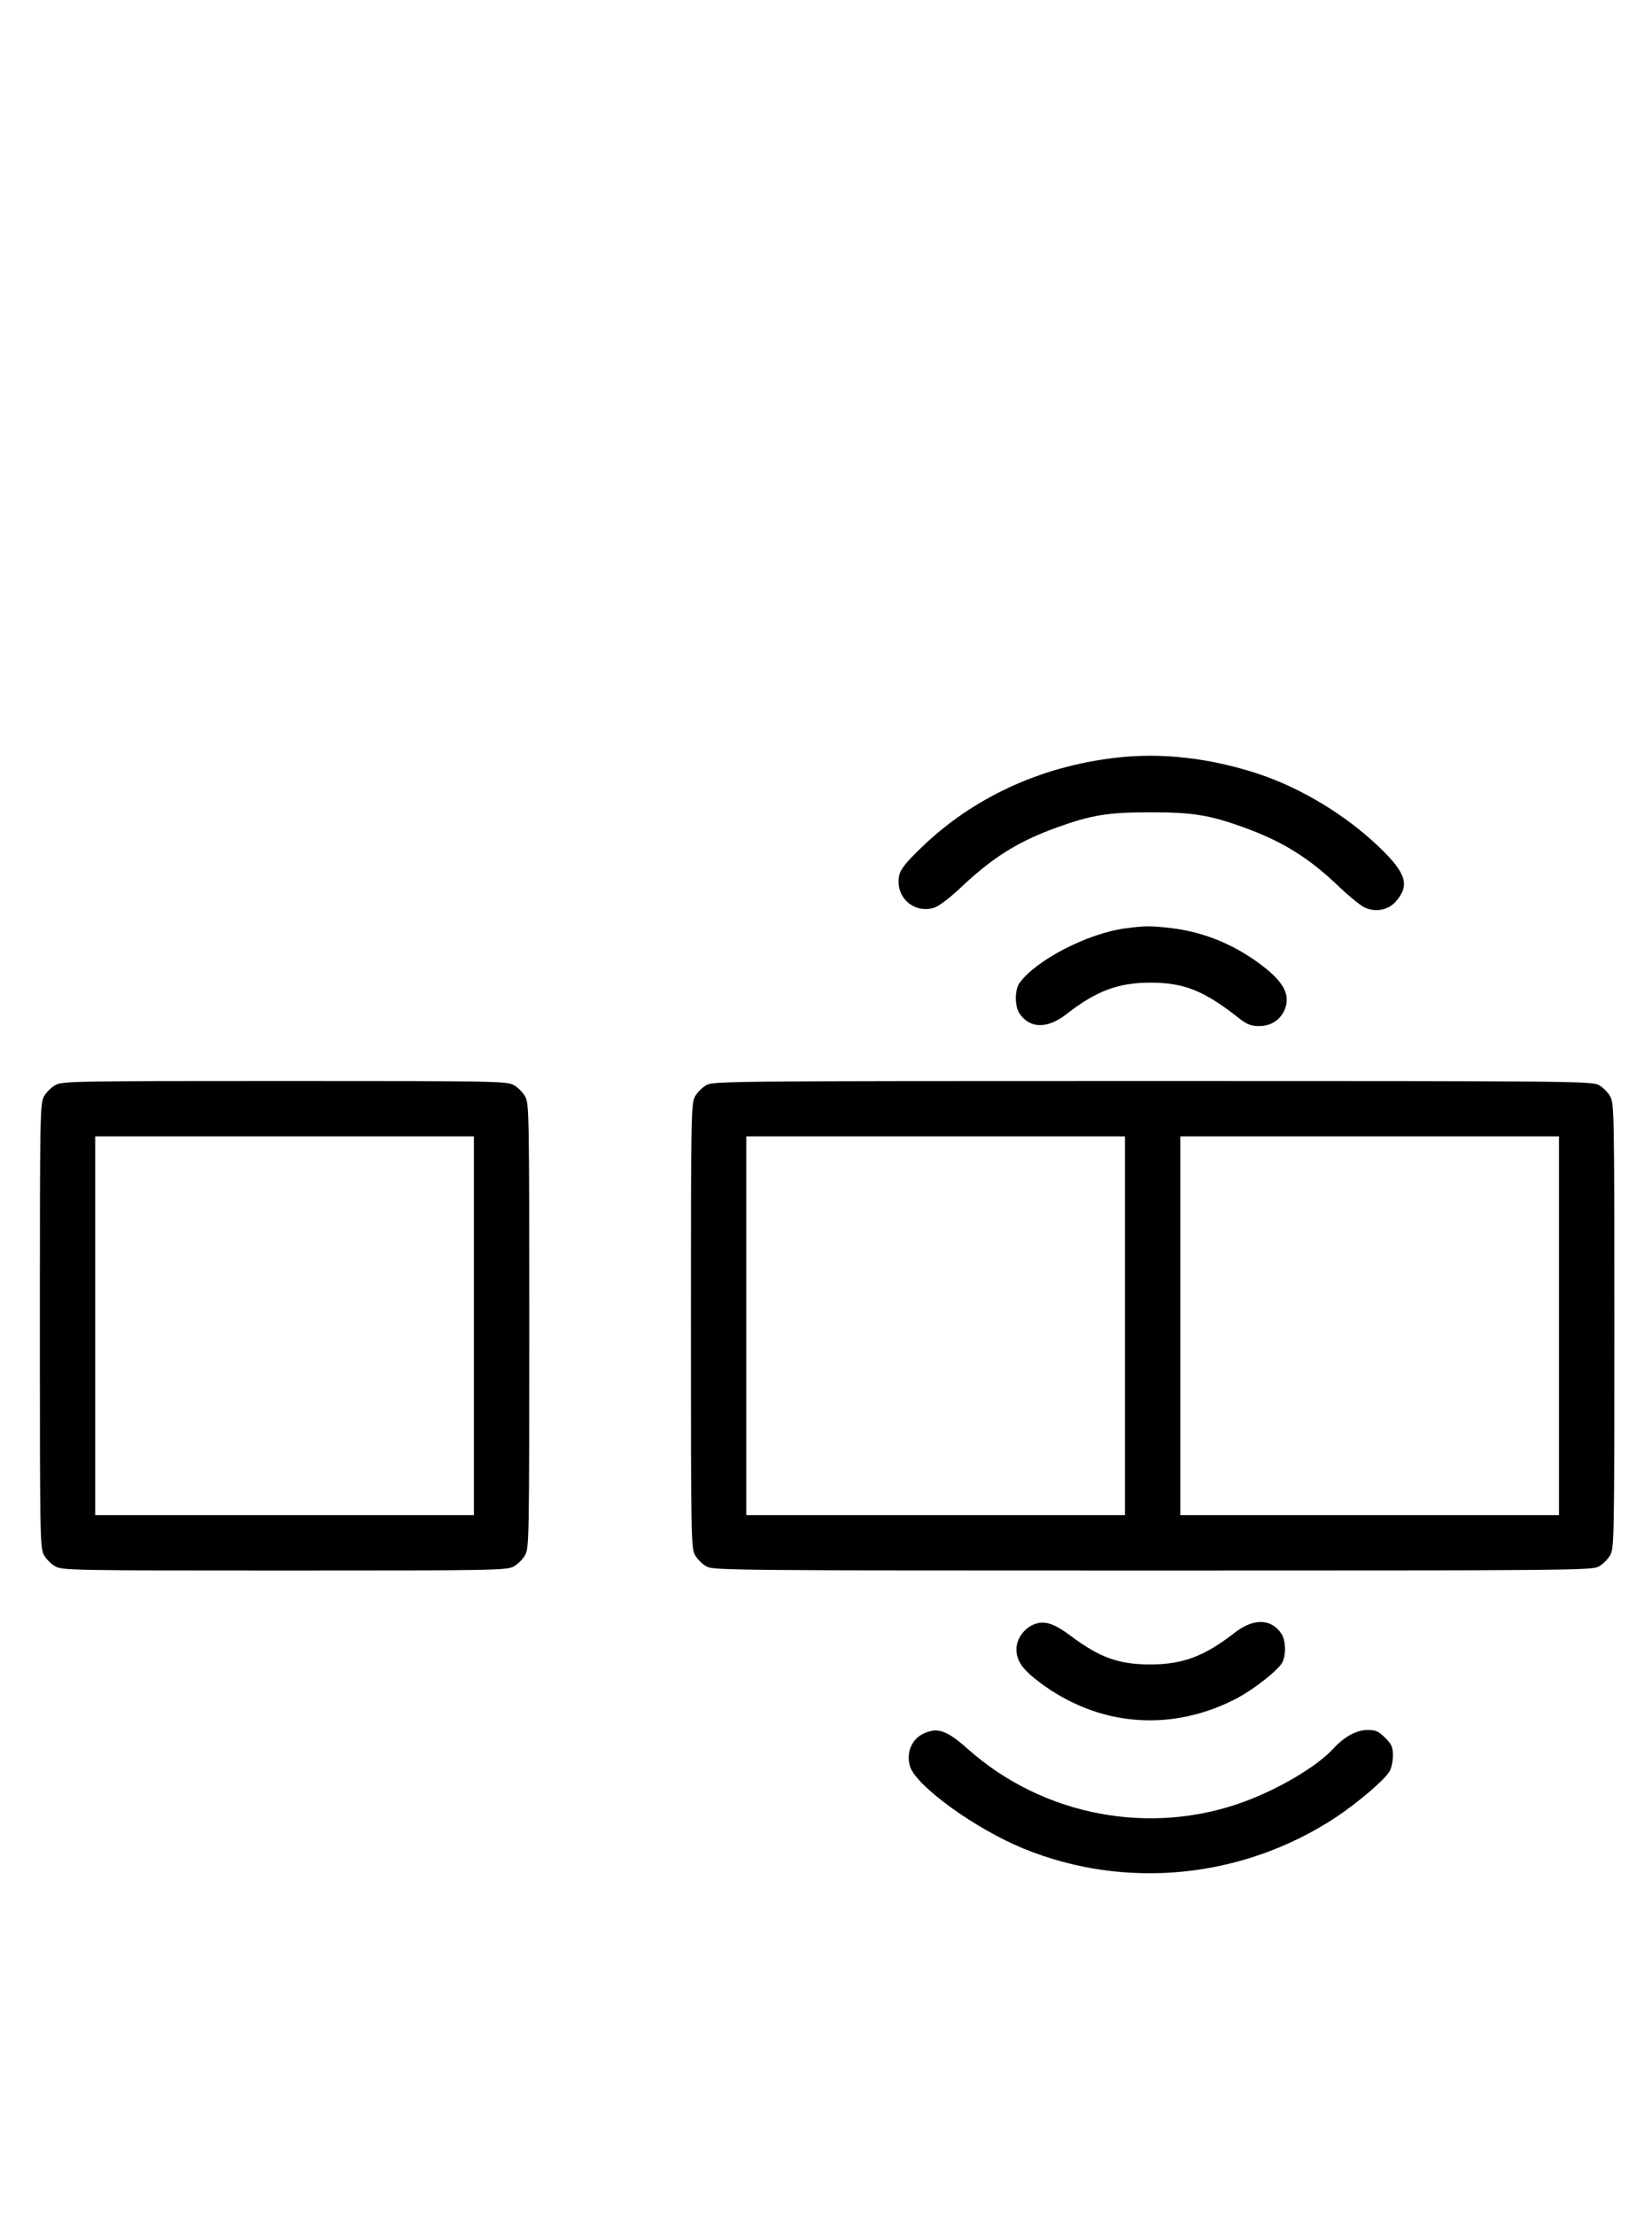 <?xml version="1.0" standalone="no"?>
<!DOCTYPE svg PUBLIC "-//W3C//DTD SVG 20010904//EN"
 "http://www.w3.org/TR/2001/REC-SVG-20010904/DTD/svg10.dtd">
<svg version="1.0" xmlns="http://www.w3.org/2000/svg"
 width="746pt" height="1000pt" viewBox="0 0 746 1000"
 preserveAspectRatio="xMidYMid meet">
<g transform="translate(0,1000) scale(0.1,-0.1)"
fill="#000000" stroke="none">
<path d="M5037 6579 c-338 -39 -643 -180 -875 -404 -70 -67 -95 -99 -101 -125
-21 -96 61 -174 154 -149 22 6 66 39 118 87 150 142 262 212 438 276 158 57
233 69 424 69 191 0 266 -12 424 -69 175 -64 293 -137 431 -270 41 -39 90 -79
109 -89 49 -25 108 -15 143 24 66 74 49 129 -75 248 -150 143 -346 262 -537
327 -221 74 -445 100 -653 75z"/>
<path d="M5082 5809 c-170 -22 -407 -145 -479 -248 -21 -31 -21 -102 0 -135
46 -70 127 -72 213 -4 135 105 234 142 379 142 150 0 240 -36 389 -152 45 -36
63 -44 99 -44 50 -1 91 22 113 63 33 65 11 122 -74 192 -128 105 -278 169
-432 187 -95 11 -118 11 -208 -1z"/>
<path d="M251 5102 c-19 -10 -43 -34 -53 -53 -17 -32 -18 -84 -18 -1034 0
-950 1 -1002 18 -1034 10 -19 34 -43 53 -53 32 -17 84 -18 1034 -18 950 0
1002 1 1034 18 19 10 43 34 53 53 17 32 18 84 18 1034 0 950 -1 1002 -18 1034
-10 19 -34 43 -53 53 -32 17 -84 18 -1034 18 -950 0 -1002 -1 -1034 -18z
m1889 -1087 l0 -855 -855 0 -855 0 0 855 0 855 855 0 855 0 0 -855z"/>
<path d="M3191 5102 c-19 -10 -43 -34 -53 -53 -17 -32 -18 -84 -18 -1034 0
-950 1 -1002 18 -1034 10 -19 34 -43 53 -53 32 -17 115 -18 2014 -18 1899 0
1982 1 2014 18 19 10 43 34 53 53 17 32 18 84 18 1034 0 950 -1 1002 -18 1034
-10 19 -34 43 -53 53 -32 17 -115 18 -2014 18 -1899 0 -1982 -1 -2014 -18z
m1889 -1087 l0 -855 -855 0 -855 0 0 855 0 855 855 0 855 0 0 -855z m1960 0
l0 -855 -855 0 -855 0 0 855 0 855 855 0 855 0 0 -855z"/>
<path d="M4685 2672 c-52 -12 -95 -65 -95 -117 0 -52 26 -90 101 -147 267
-203 599 -230 896 -74 73 39 172 116 200 155 21 31 21 102 0 135 -46 70 -127
72 -213 4 -135 -105 -234 -142 -379 -142 -143 0 -229 31 -360 129 -68 51 -109
67 -150 57z"/>
<path d="M4173 2175 c-56 -24 -83 -89 -63 -151 30 -89 297 -282 514 -370 461
-188 991 -134 1410 143 100 67 215 165 240 205 9 14 16 47 16 72 0 39 -5 51
-35 81 -30 30 -42 35 -81 35 -48 0 -104 -30 -154 -85 -74 -80 -243 -180 -400
-238 -424 -157 -909 -65 -1248 236 -96 85 -136 100 -199 72z"/>
</g>
</svg>
